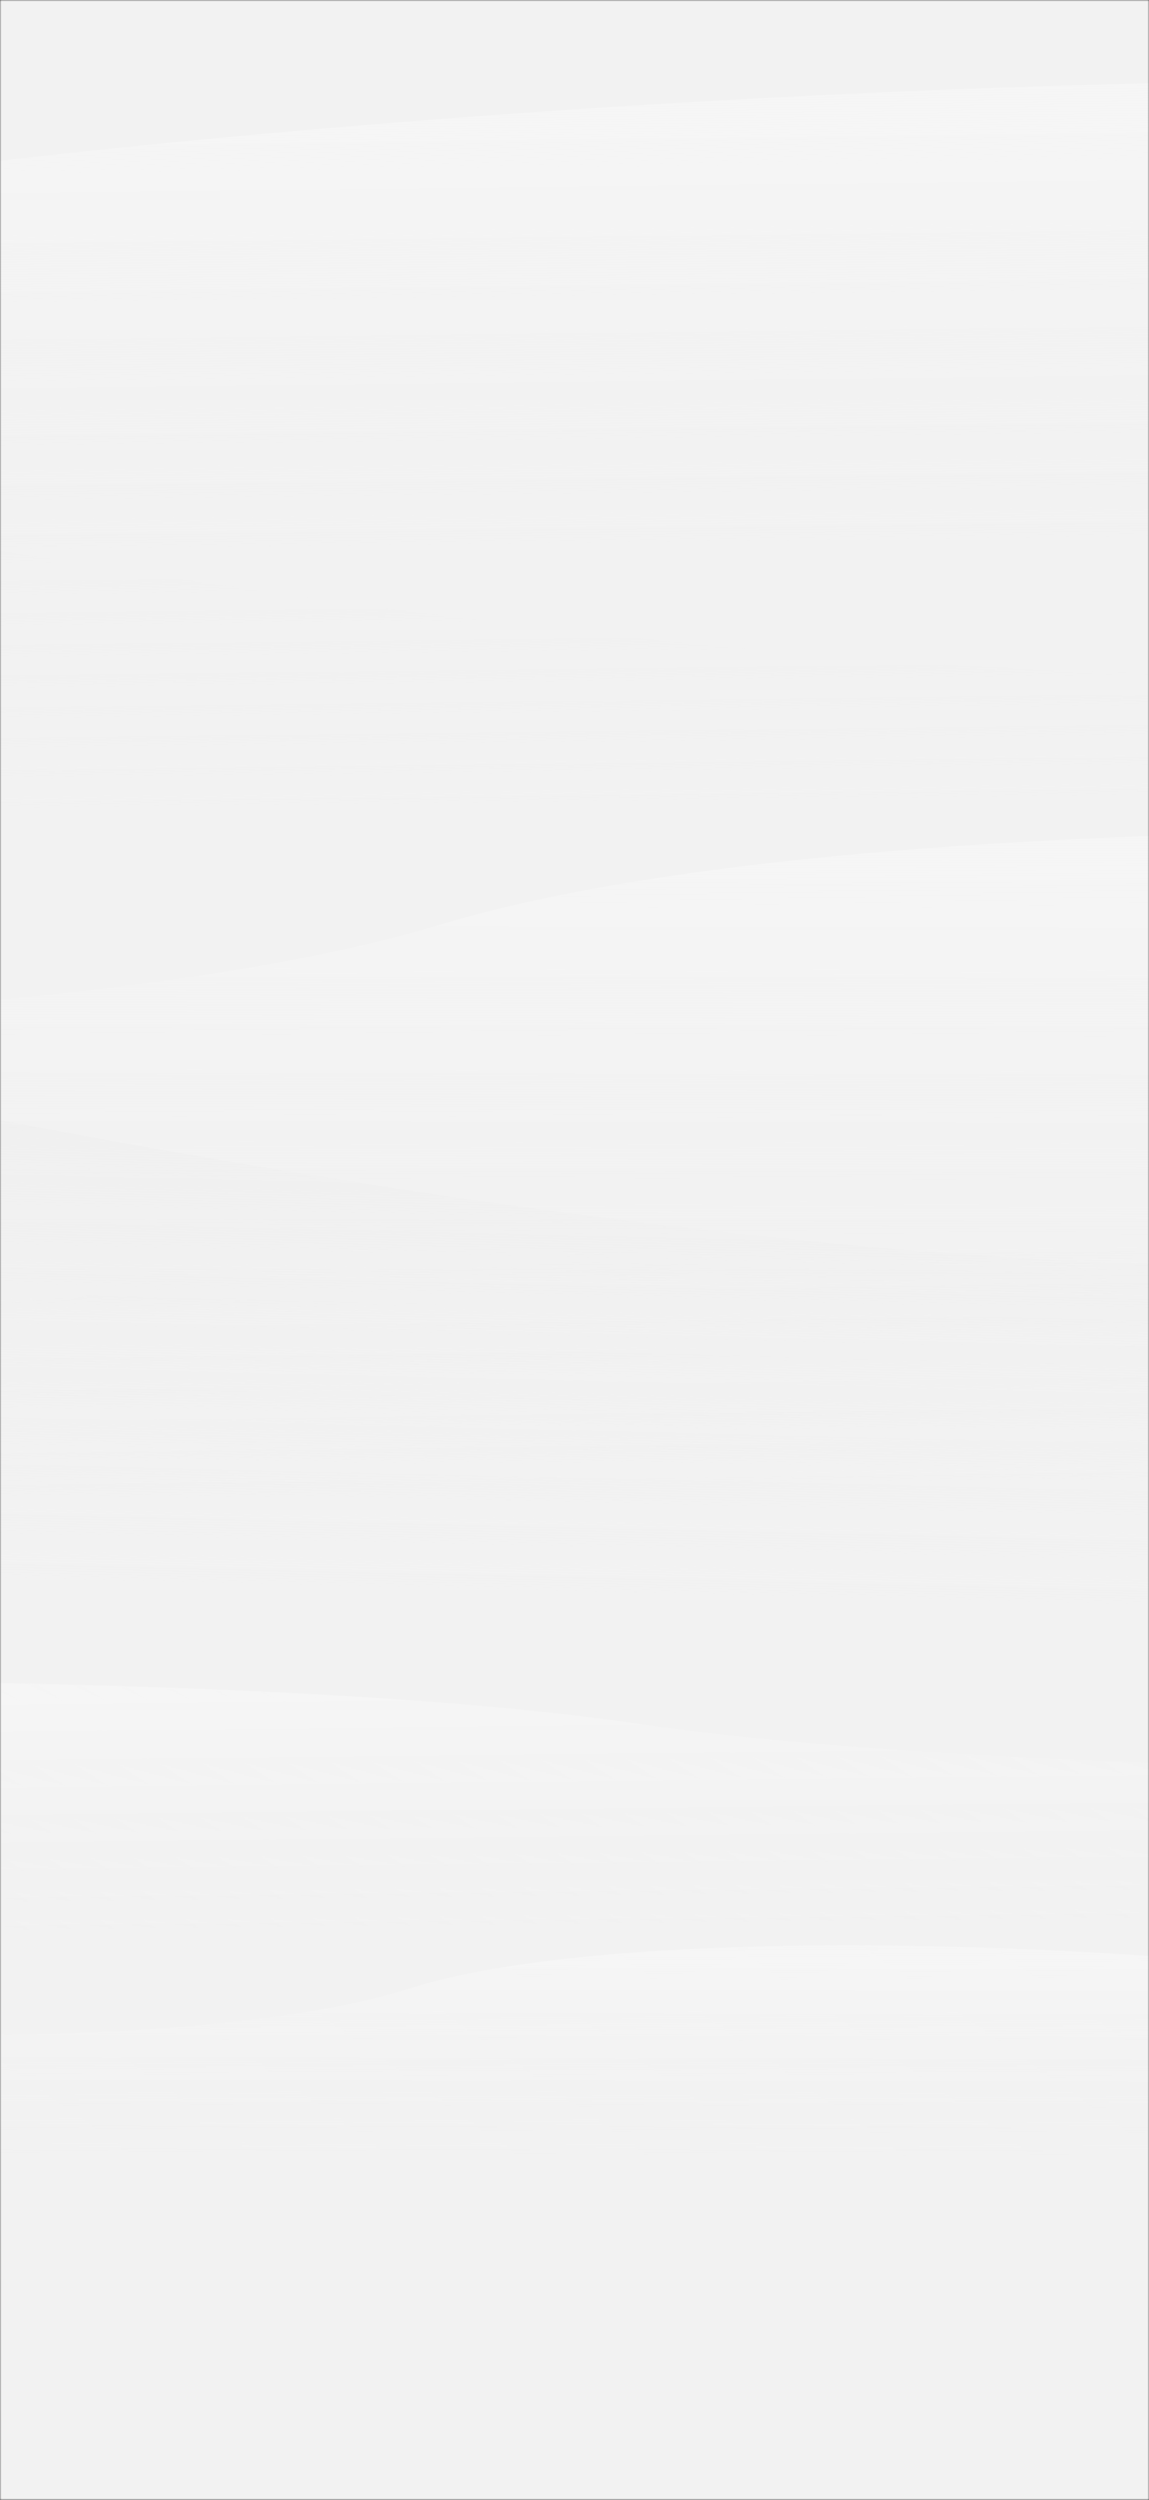<svg width="414" height="900" viewBox="0 0 414 900" fill="none" xmlns="http://www.w3.org/2000/svg">
    <rect x="0" y="0" width="414" height="900" fill="#333333" stroke="none"/>
    <mask id="mask0" mask-type="alpha" maskUnits="userSpaceOnUse" x="0" y="0" width="414" height="900">
        <rect width="414" height="900" fill="#F2F2F2"/>
    </mask>
    <g mask="url(#mask0)">
        <rect width="414" height="900" fill="#F2F2F2"/>
        <g style="mix-blend-mode:overlay">
            <path d="M-301.819 691.976C-454.818 641.6 -501.895 705.117 -535.731 716.068C-545.539 722.639 -569.568 737.095 -587.221 742.351C-604.875 747.608 -619.096 727.02 -624 716.068L-612.231 882.527L931 911V691.976C930.51 682.485 919.231 665.693 878.039 674.454C826.549 685.405 644.127 733.59 527.906 716.068C411.686 698.546 221.908 691.976 146.88 716.068C71.852 740.161 -148.82 742.351 -301.819 691.976Z" fill="url(#paint0_linear)"/>
            <path d="M1889.52 416.012C2267.84 303.683 2385.94 439.378 2470.08 462.138C2494.54 476.053 2554.44 506.607 2598.33 517.496C2642.22 528.386 2677.04 483.672 2688.97 459.955L2663.36 818.914L-1162.86 918.441L-1167.57 446.509C-1166.56 426.046 -1138.95 389.586 -1036.62 407.444C-908.698 429.767 -455.301 529.08 -167.479 488.45C120.342 447.82 590.803 428.968 777.373 479.024C963.942 529.081 1511.2 528.341 1889.52 416.012Z" fill="url(#paint1_linear)"/>
            <path d="M1342.55 580.041C1721.34 514.638 1838.85 591.166 1922.89 603.724C1947.29 611.518 2007.05 628.605 2050.9 634.598C2094.74 640.591 2129.75 615.057 2141.78 601.54L2114.62 805.438L-1711.86 878.441L-1714.54 610.538C-1713.43 598.916 -1685.67 578.098 -1583.42 587.795C-1455.6 599.917 -1002.65 654.343 -714.668 630.036C-426.684 605.728 43.838 592.996 230.184 620.61C416.53 648.223 963.769 645.443 1342.55 580.041Z" fill="url(#paint2_linear)"/>
            <path d="M-866.268 281.044C-1215.66 172.494 -1323.16 309.361 -1400.43 332.959C-1422.83 347.118 -1477.7 378.267 -1518.01 389.594C-1558.33 400.921 -1590.8 356.557 -1602 332.959L-1575.12 691.646L1949 753V281.044C1947.88 260.593 1922.12 224.409 1828.06 243.288C1710.47 266.886 1293.9 370.716 1028.49 332.959C763.094 295.203 329.717 281.044 158.382 332.959C-12.953 384.874 -516.879 389.594 -866.268 281.044Z" fill="url(#paint3_linear)"/>
            <path d="M2626.05 450.213C3008.06 351.152 3121.36 490.886 3204.65 516.567C3228.61 531.327 3287.41 563.952 3330.89 576.366C3374.37 588.78 3410.73 545.309 3423.48 522.022L3385.36 879.869L-442 845.84L-430.239 374.031C-428.514 353.616 -399.651 318.141 -298.002 339.559C-170.941 366.331 278.716 481.402 567.78 450.839C856.843 420.276 1327.68 417.849 1512.39 474.385C1697.1 530.92 2244.05 549.275 2626.05 450.213Z" fill="url(#paint4_linear)"/>
            <path d="M2673.52 161.012C3051.84 48.683 3169.94 184.378 3254.08 207.138C3278.54 221.053 3338.44 251.607 3382.33 262.496C3426.22 273.386 3461.04 228.672 3472.97 204.955L3447.36 563.914L-378.863 663.441L-383.571 191.509C-382.559 171.046 -354.951 134.586 -252.616 152.444C-124.698 174.767 328.699 274.08 616.521 233.45C904.342 192.82 1374.8 173.968 1561.37 224.024C1747.94 274.081 2295.2 273.341 2673.52 161.012Z" fill="url(#paint5_linear)"/>
            <path d="M1973.52 -3.988C2351.84 -116.317 2469.94 19.378 2554.08 42.138C2578.54 56.053 2638.44 86.606 2682.33 97.496C2726.22 108.386 2761.04 63.672 2772.97 39.955L2747.36 398.914L-1078.86 498.441L-1083.57 26.509C-1082.56 6.046 -1054.95 -30.414 -952.616 -12.556C-824.698 9.767 -371.301 109.08 -83.479 68.45C204.342 27.82 674.803 8.968 861.373 59.024C1047.94 109.081 1595.2 108.341 1973.52 -3.988Z" fill="url(#paint6_linear)"/>
        </g>
    </g>
    <defs>
        <linearGradient id="paint0_linear" x1="153.5" y1="672" x2="153.254" y2="809.831" gradientUnits="userSpaceOnUse">
            <stop stop-color="#FAFAFA"/>
            <stop offset="0.764" stop-color="#F1F1F1" stop-opacity="0"/>
        </linearGradient>
        <linearGradient id="paint1_linear" x1="760.009" y1="384.233" x2="763.432" y2="681.214" gradientUnits="userSpaceOnUse">
            <stop stop-color="#F2F2F2"/>
            <stop offset="0.495" stop-color="#F1F1F1" stop-opacity="0"/>
        </linearGradient>
        <linearGradient id="paint2_linear" x1="213.23" y1="566.87" x2="215.06" y2="735.46" gradientUnits="userSpaceOnUse">
            <stop stop-color="#FAFAFA"/>
            <stop offset="0.764" stop-color="#F1F1F1" stop-opacity="0"/>
        </linearGradient>
        <linearGradient id="paint3_linear" x1="173.5" y1="238" x2="173" y2="535" gradientUnits="userSpaceOnUse">
            <stop stop-color="#FAFAFA"/>
            <stop offset="0.764" stop-color="#F1F1F1" stop-opacity="0"/>
        </linearGradient>
        <linearGradient id="paint4_linear" x1="1498.34" y1="379.046" x2="1491.4" y2="675.965" gradientUnits="userSpaceOnUse">
            <stop stop-color="#EFEFEF"/>
            <stop offset="0.764" stop-color="#F1F1F1" stop-opacity="0"/>
        </linearGradient>
        <linearGradient id="paint5_linear" x1="1544.01" y1="129.233" x2="1547.43" y2="426.214" gradientUnits="userSpaceOnUse">
            <stop stop-color="#F2F2F2"/>
            <stop offset="0.495" stop-color="#F1F1F1" stop-opacity="0"/>
        </linearGradient>
        <linearGradient id="paint6_linear" x1="844.009" y1="-35.767" x2="847.432" y2="261.214" gradientUnits="userSpaceOnUse">
            <stop stop-color="#FAFAFA"/>
            <stop offset="0.764" stop-color="#F1F1F1" stop-opacity="0"/>
        </linearGradient>
    </defs>
</svg>
